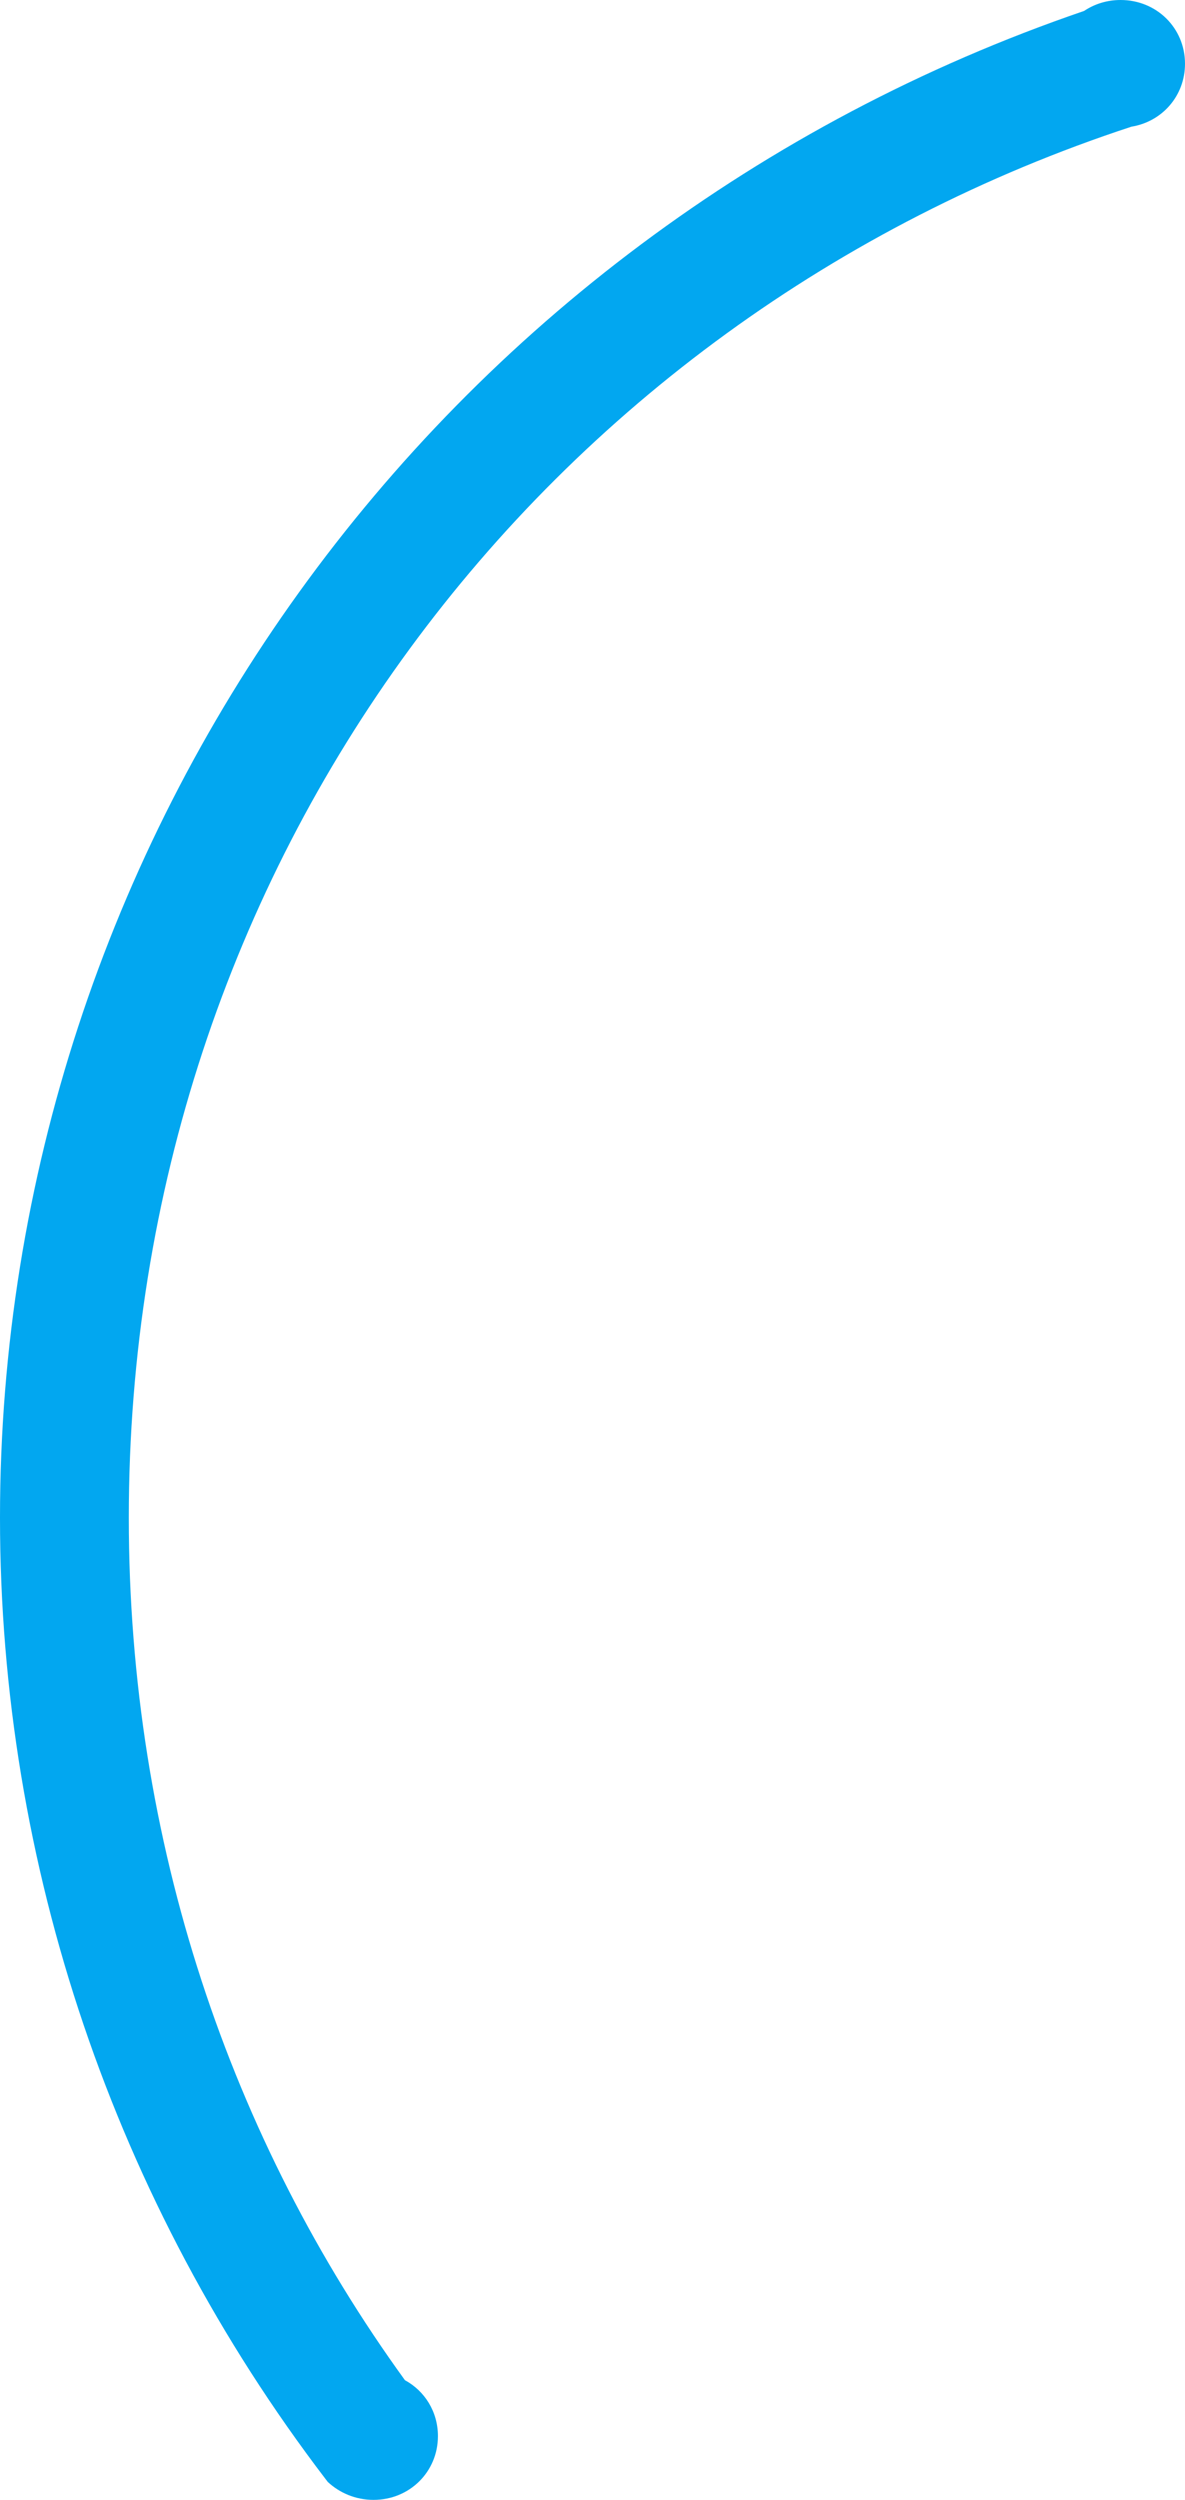 ﻿<?xml version="1.0" encoding="utf-8"?>
<svg version="1.1" xmlns:xlink="http://www.w3.org/1999/xlink" width="92px" height="194px" xmlns="http://www.w3.org/2000/svg">
  <g transform="matrix(1 0 0 1 -218 -561 )">
    <path d="M 10 117.786  C 10 142.977  17.903 166.035  31.438 184.712  C 32.977 185.547  34 187.161  34 189.051  C 34 191.822  31.8 194  29 194  C 27.613 194  26.373 193.466  25.449 192.609  C 25.391 192.534  25.334 192.459  25.277 192.385  C 8.876 170.905  0 144.714  0 117.786  C 0 64.993  33.836 18.062  84.168 0.848  C 84.968 0.311  85.941 0  87 0  C 89.8 0  92 2.178  92 4.949  C 92 7.436  90.228 9.445  87.84 9.831  C 42.163 24.828  10 66.966  10 117.786  Z " fill-rule="nonzero" fill="#02a7f0" stroke="none" transform="matrix(1 0 0 1 218 561 )" />
  </g>
</svg>